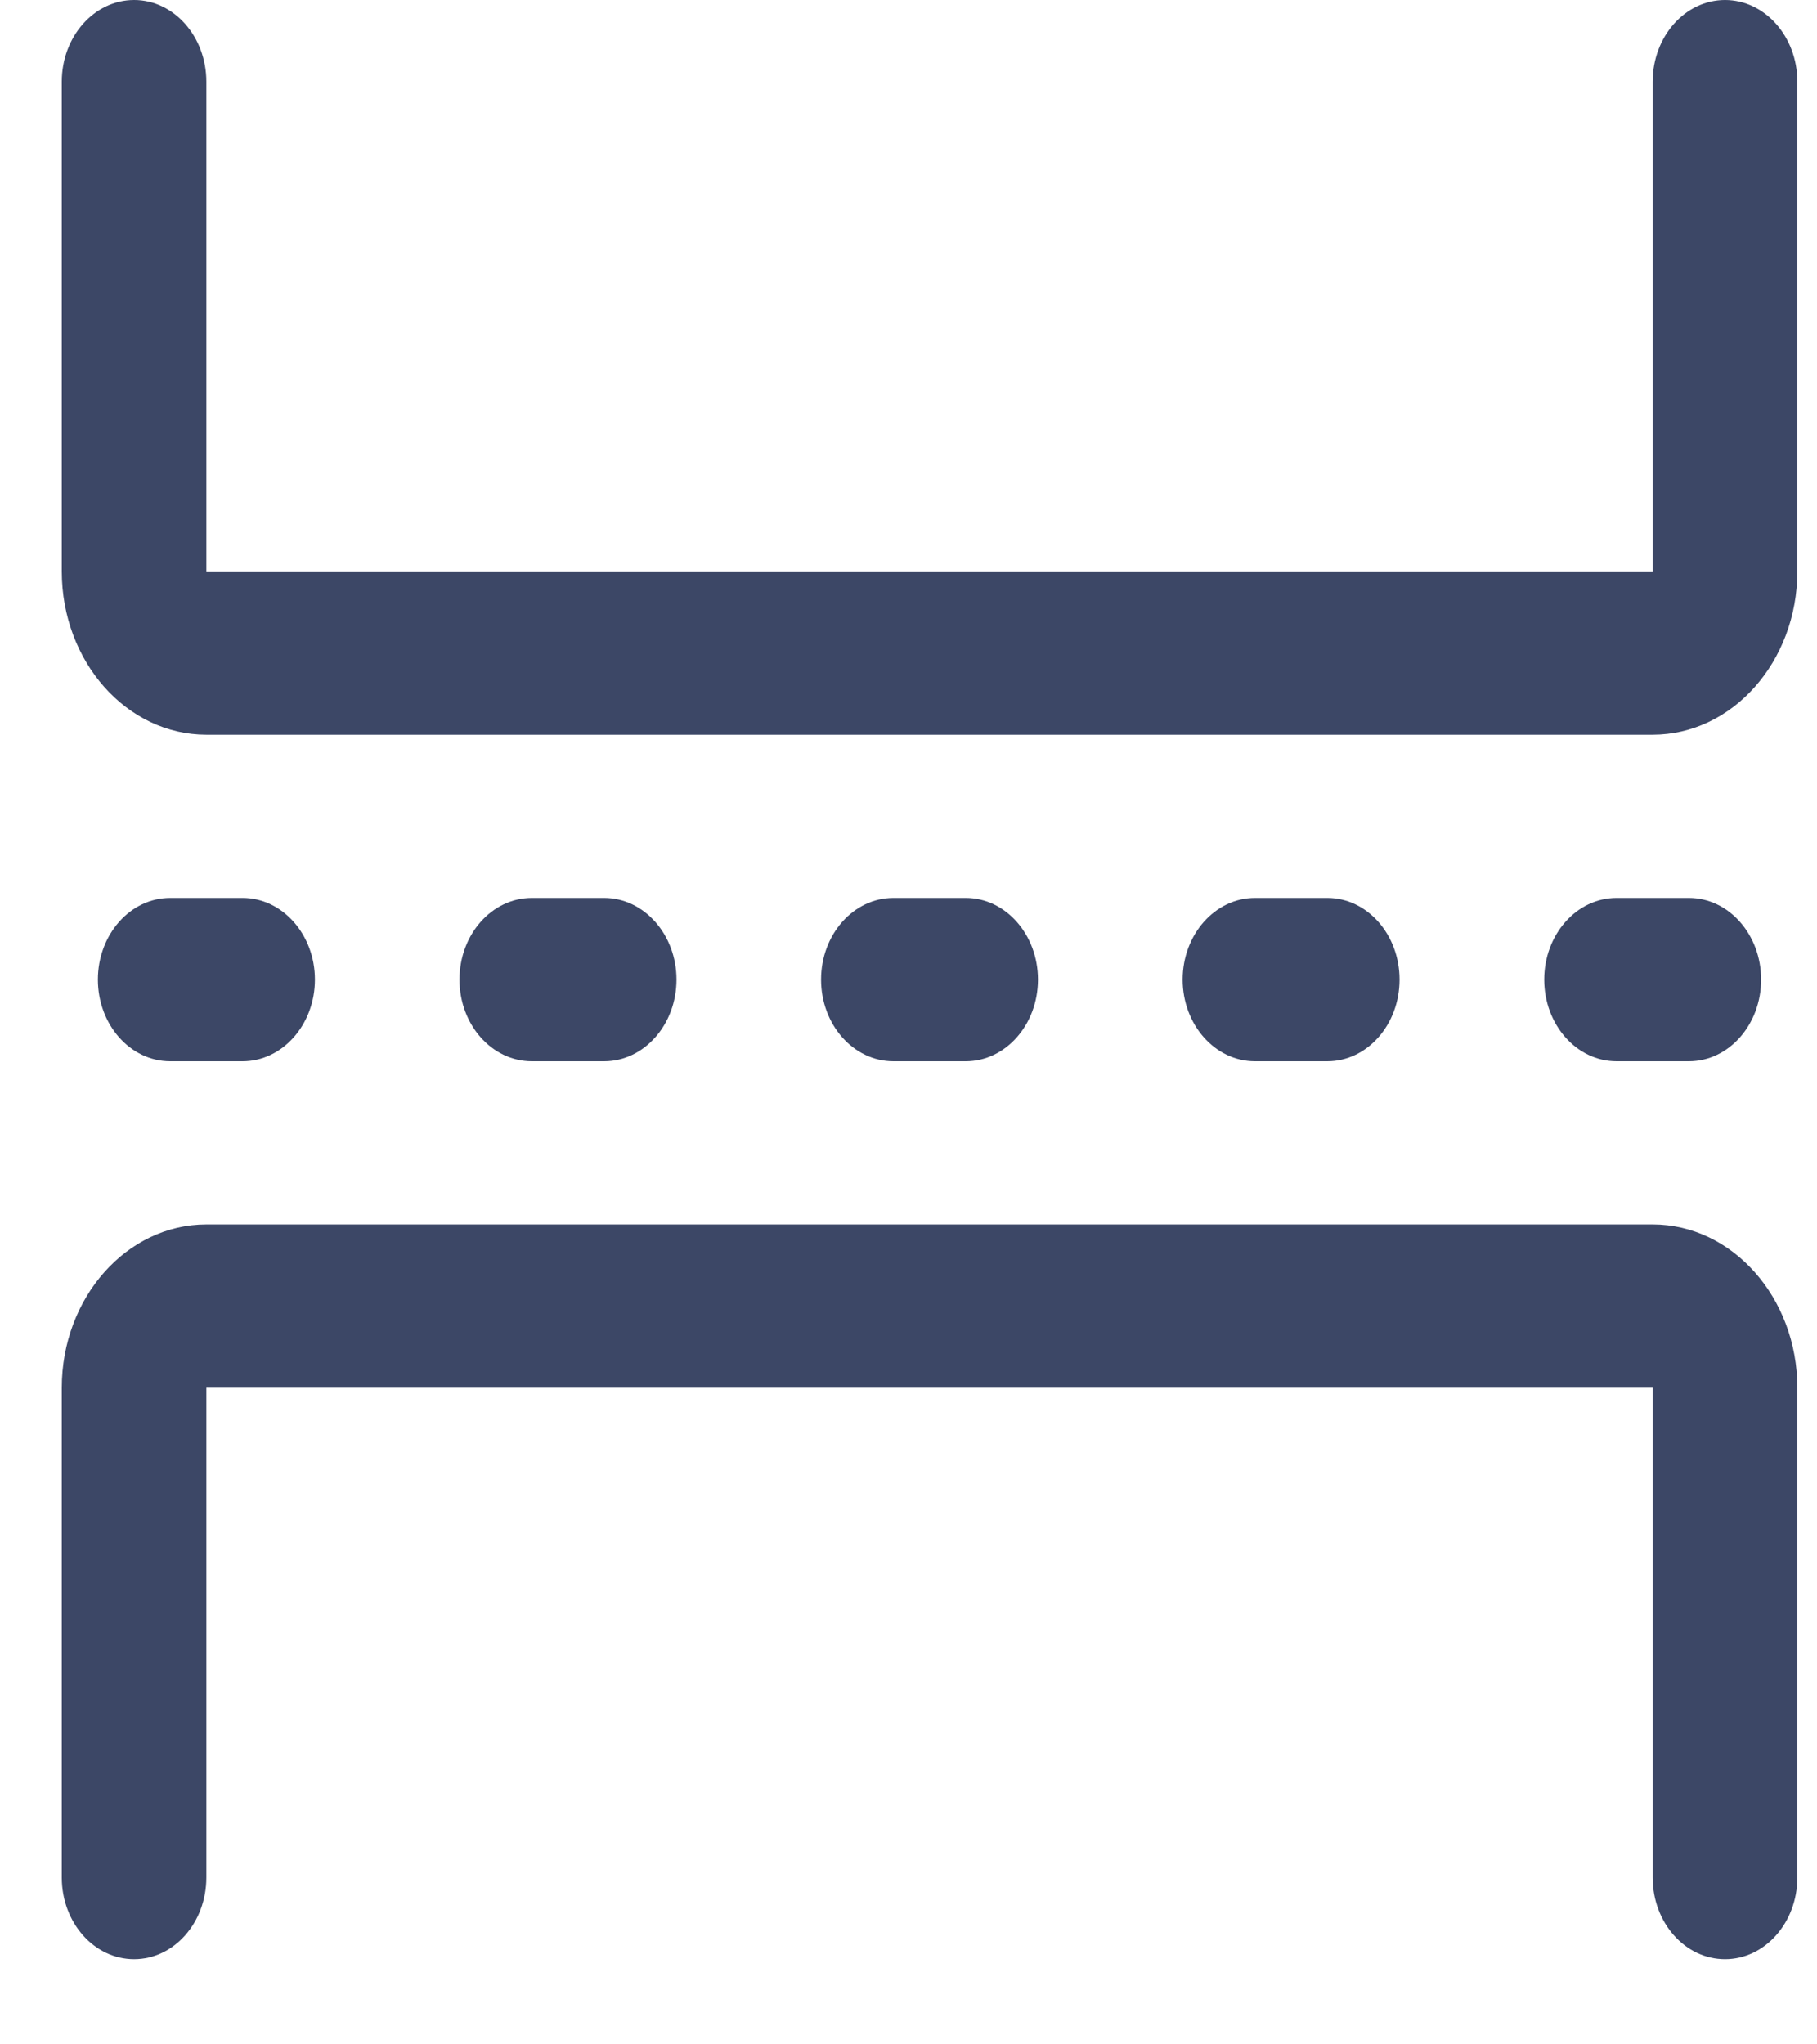 <svg width="16" height="18" viewBox="0 0 16 18" fill="none" xmlns="http://www.w3.org/2000/svg">
<path d="M15.19 0C14.838 0 14.553 0.322 14.553 0.719V5.031H1.817V0.719C1.817 0.322 1.532 0 1.181 0C0.829 0 0.544 0.322 0.544 0.719V5.031C0.544 5.824 1.115 6.469 1.817 6.469H14.553C15.255 6.469 15.827 5.824 15.827 5.031V0.719C15.827 0.322 15.541 0 15.19 0Z" fill="#3C4766"/>
<path d="M14.553 10.781H1.817C1.115 10.781 0.544 11.426 0.544 12.219V16.531C0.544 16.928 0.829 17.25 1.181 17.25C1.532 17.25 1.817 16.928 1.817 16.531V12.219H14.553V16.531C14.553 16.928 14.838 17.25 15.19 17.25C15.541 17.25 15.827 16.928 15.827 16.531V12.219C15.827 11.426 15.255 10.781 14.553 10.781Z" fill="#3C4766"/>
<path d="M1.499 9.344H2.136C2.487 9.344 2.773 9.022 2.773 8.625C2.773 8.228 2.487 7.906 2.136 7.906H1.499C1.147 7.906 0.862 8.228 0.862 8.625C0.862 9.022 1.147 9.344 1.499 9.344Z" fill="#3C4766"/>
<path d="M5.32 9.344C5.671 9.344 5.957 9.022 5.957 8.625C5.957 8.228 5.671 7.906 5.32 7.906H4.683C4.331 7.906 4.046 8.228 4.046 8.625C4.046 9.022 4.331 9.344 4.683 9.344H5.32Z" fill="#3C4766"/>
<path d="M8.504 9.344C8.855 9.344 9.14 9.022 9.14 8.625C9.14 8.228 8.855 7.906 8.504 7.906H7.867C7.515 7.906 7.23 8.228 7.23 8.625C7.23 9.022 7.515 9.344 7.867 9.344H8.504Z" fill="#3C4766"/>
<path d="M11.688 9.344C12.039 9.344 12.324 9.022 12.324 8.625C12.324 8.228 12.039 7.906 11.688 7.906H11.051C10.699 7.906 10.414 8.228 10.414 8.625C10.414 9.022 10.699 9.344 11.051 9.344H11.688Z" fill="#3C4766"/>
<path d="M14.872 9.344C15.223 9.344 15.508 9.022 15.508 8.625C15.508 8.228 15.223 7.906 14.872 7.906H14.235C13.883 7.906 13.598 8.228 13.598 8.625C13.598 9.022 13.883 9.344 14.235 9.344H14.872Z" fill="#3C4766"/>
</svg>
